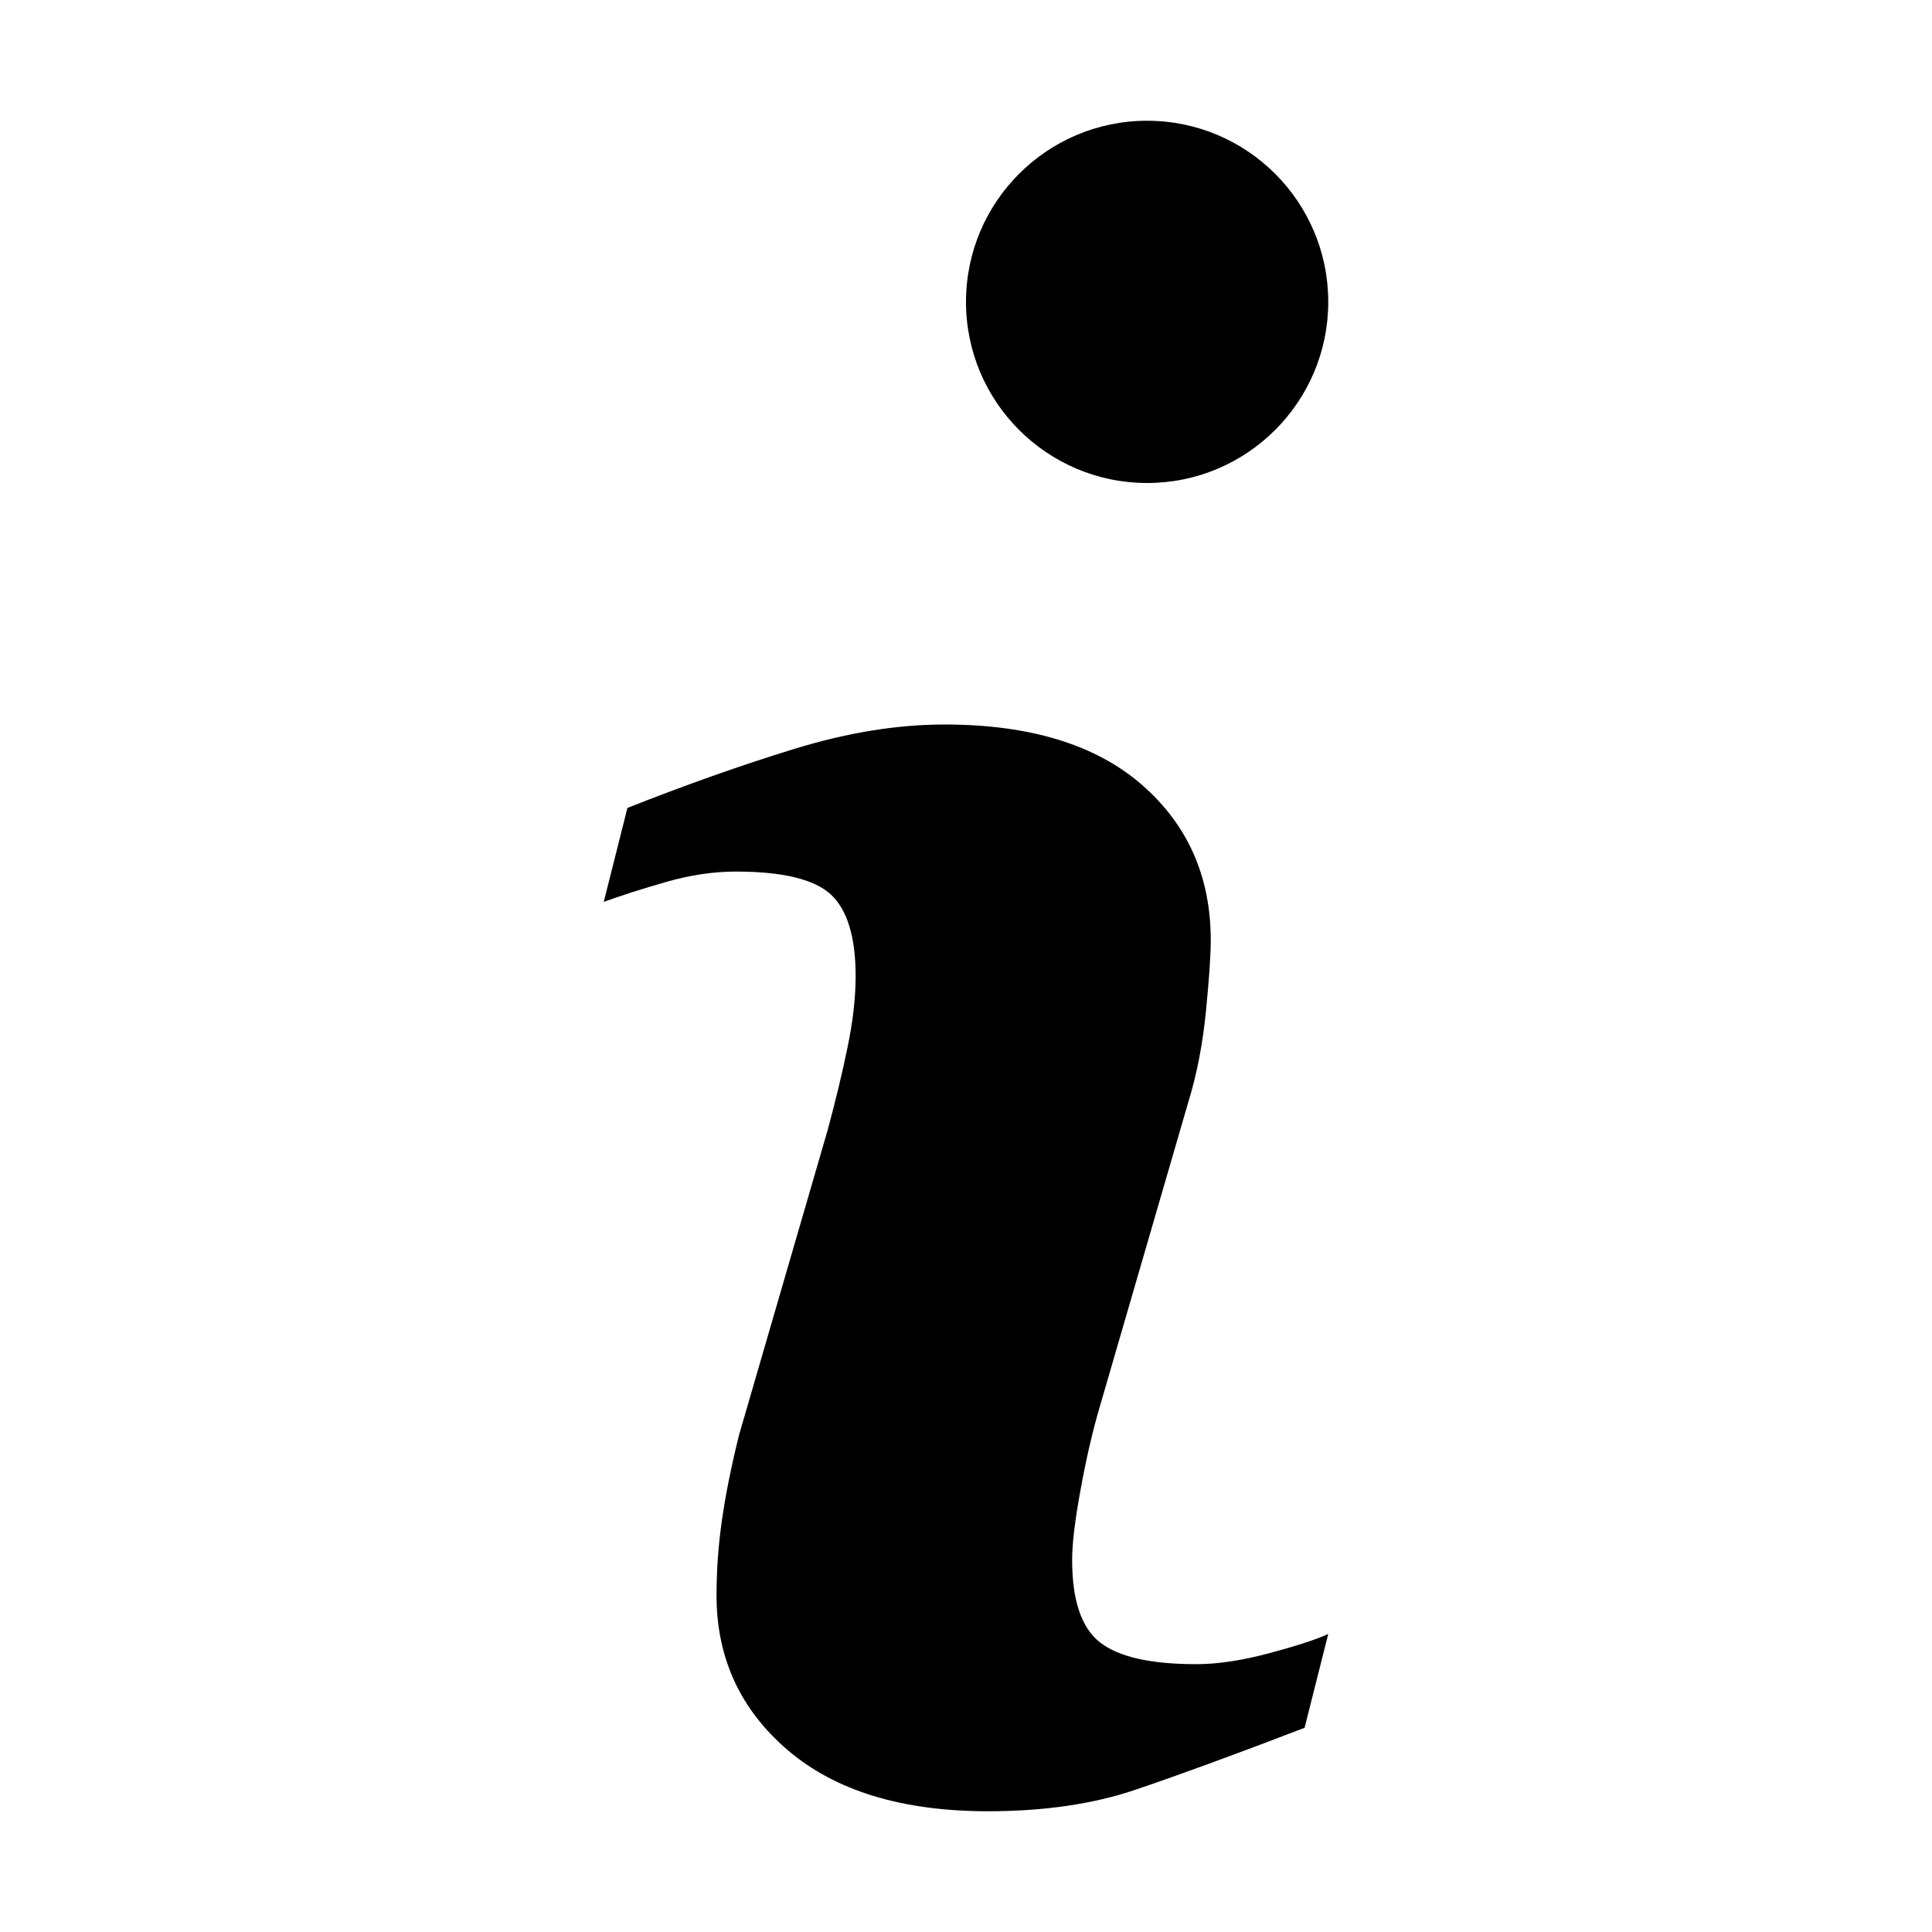 <svg width="16" height="16" viewBox="0 0 16 16" fill="none" xmlns="http://www.w3.org/2000/svg">
  <path
    d="M11 13.532L10.804 14.309C10.218 14.534 9.749 14.705 9.4 14.823C9.05 14.941 8.644 15 8.182 15C7.471 15 6.919 14.831 6.525 14.495C6.131 14.158 5.934 13.731 5.934 13.212C5.934 13.012 5.948 12.805 5.978 12.595C6.008 12.384 6.055 12.147 6.121 11.882L6.854 9.36C6.919 9.119 6.975 8.89 7.019 8.673C7.064 8.458 7.086 8.261 7.086 8.082C7.086 7.76 7.017 7.535 6.881 7.408C6.744 7.282 6.483 7.218 6.096 7.218C5.907 7.218 5.712 7.247 5.513 7.305C5.314 7.362 5.143 7.417 5 7.469L5.196 6.691C5.676 6.501 6.136 6.338 6.575 6.203C7.014 6.068 7.429 6 7.822 6C8.527 6 9.072 6.166 9.454 6.497C9.836 6.829 10.027 7.258 10.027 7.788C10.027 7.898 10.015 8.091 9.988 8.367C9.961 8.643 9.912 8.897 9.841 9.127L9.111 11.639C9.051 11.841 8.997 12.072 8.95 12.331C8.902 12.589 8.879 12.786 8.879 12.918C8.879 13.252 8.955 13.48 9.109 13.601C9.263 13.722 9.53 13.782 9.908 13.782C10.085 13.782 10.287 13.751 10.512 13.691C10.736 13.631 10.899 13.578 11 13.532Z"
    fill="black"
  />
  <path
    d="M11 2.5C11 3.328 10.328 4 9.5 4C8.672 4 8 3.328 8 2.5C8 1.672 8.672 1 9.5 1C10.328 1 11 1.672 11 2.5Z"
    fill="black"
  />
</svg>

